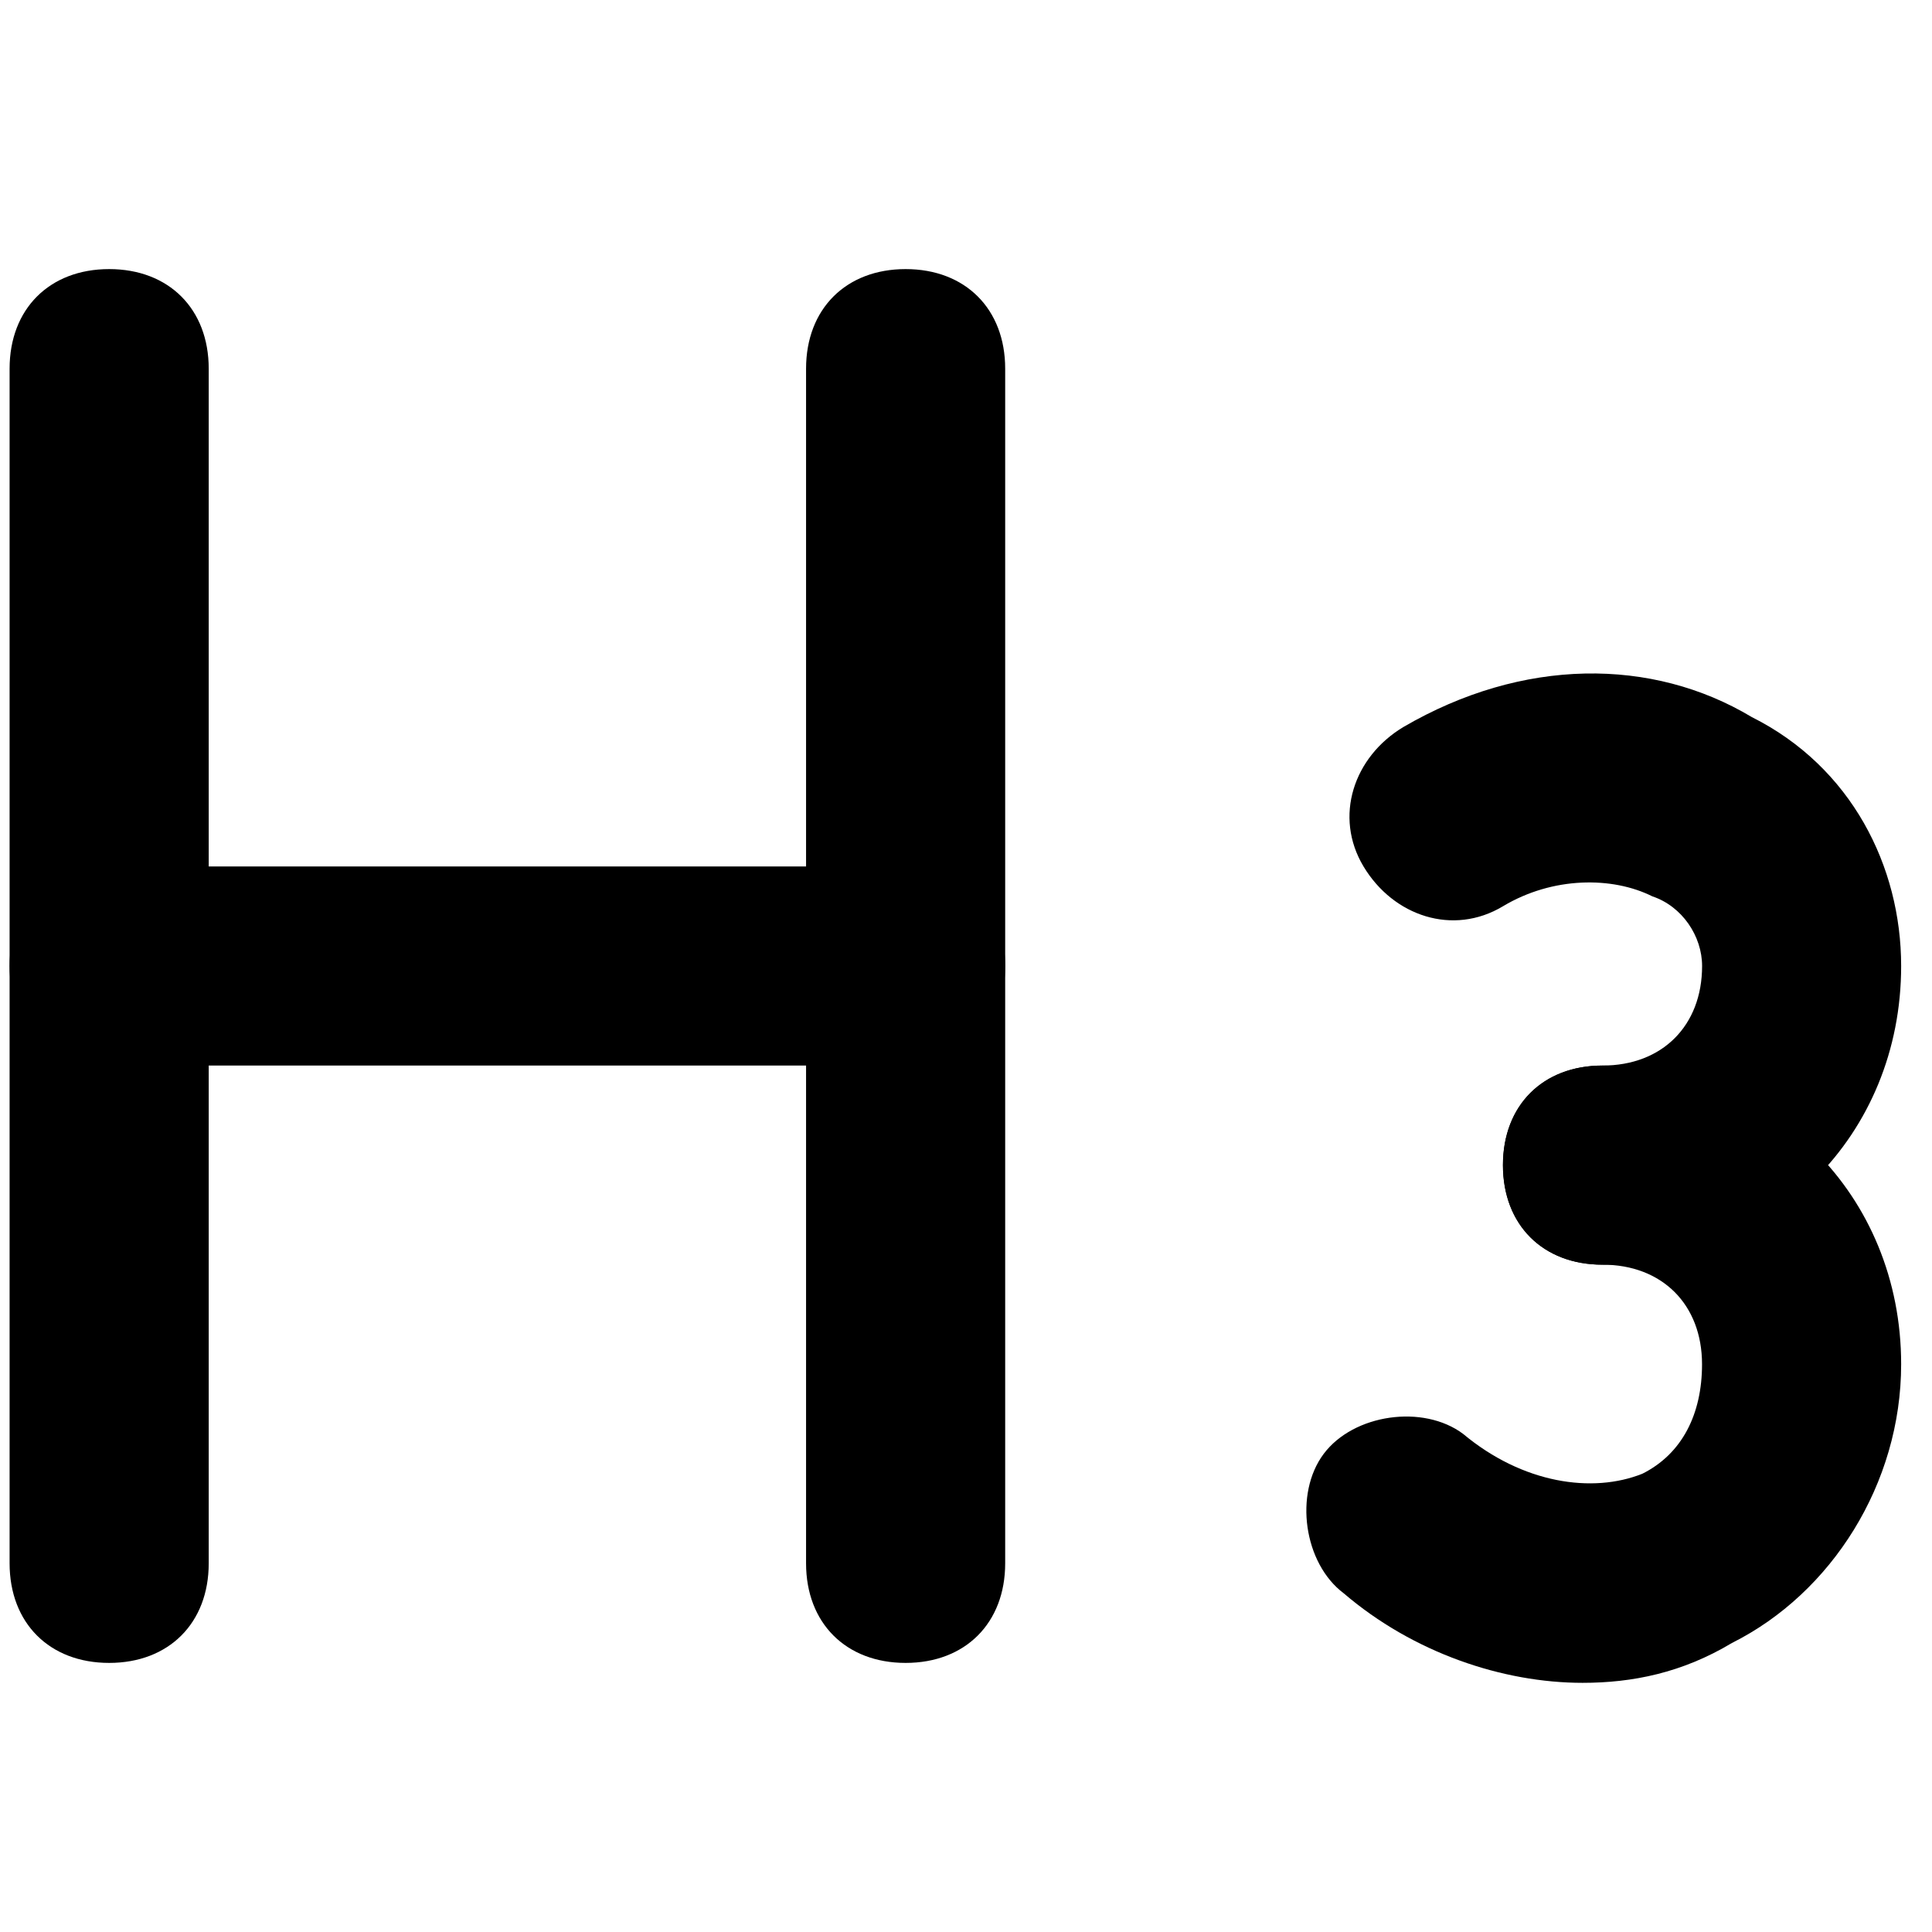 <svg  xmlns="http://www.w3.org/2000/svg" viewBox="0 0 32 32">
  <path d="M15 17.649h-13.192c-0.989 0-1.649-0.66-1.649-1.649s0.66-1.649 1.649-1.649h13.192c0.989 0 1.649 0.66 1.649 1.649s-0.66 1.649-1.649 1.649z"></path>
  <path d="M1.808 27.543c-0.989 0-1.649-0.66-1.649-1.649v-19.788c0-0.989 0.66-1.649 1.649-1.649s1.649 0.66 1.649 1.649v19.788c0 0.989-0.66 1.649-1.649 1.649z"></path>
  <path d="M15 27.543c-0.989 0-1.649-0.66-1.649-1.649v-19.788c0-0.989 0.66-1.649 1.649-1.649s1.649 0.66 1.649 1.649v19.788c0 0.989-0.66 1.649-1.649 1.649z"></path>
  <path d="M26.543 20.947c-0.989 0-1.649-0.66-1.649-1.649s0.66-1.649 1.649-1.649c0.989 0 1.649-0.66 1.649-1.649 0-0.495-0.33-0.989-0.825-1.154-0.66-0.33-1.649-0.33-2.474 0.165s-1.814 0.165-2.309-0.66c-0.495-0.825-0.165-1.814 0.66-2.309 1.979-1.154 4.122-1.154 5.771-0.165 1.649 0.825 2.474 2.473 2.474 4.123 0 2.803-2.144 4.947-4.947 4.947z"></path>
  <path d="M26.213 27.873c-1.319 0-2.803-0.495-3.958-1.484-0.66-0.495-0.825-1.649-0.33-2.309s1.649-0.825 2.309-0.33c0.989 0.825 2.144 0.989 2.968 0.66 0.66-0.33 0.989-0.989 0.989-1.814 0-0.989-0.66-1.649-1.649-1.649s-1.649-0.66-1.649-1.649 0.66-1.649 1.649-1.649c2.803 0 4.947 2.144 4.947 4.947 0 1.979-1.154 3.793-2.803 4.617-0.825 0.495-1.649 0.66-2.474 0.66z"></path>
  </svg>